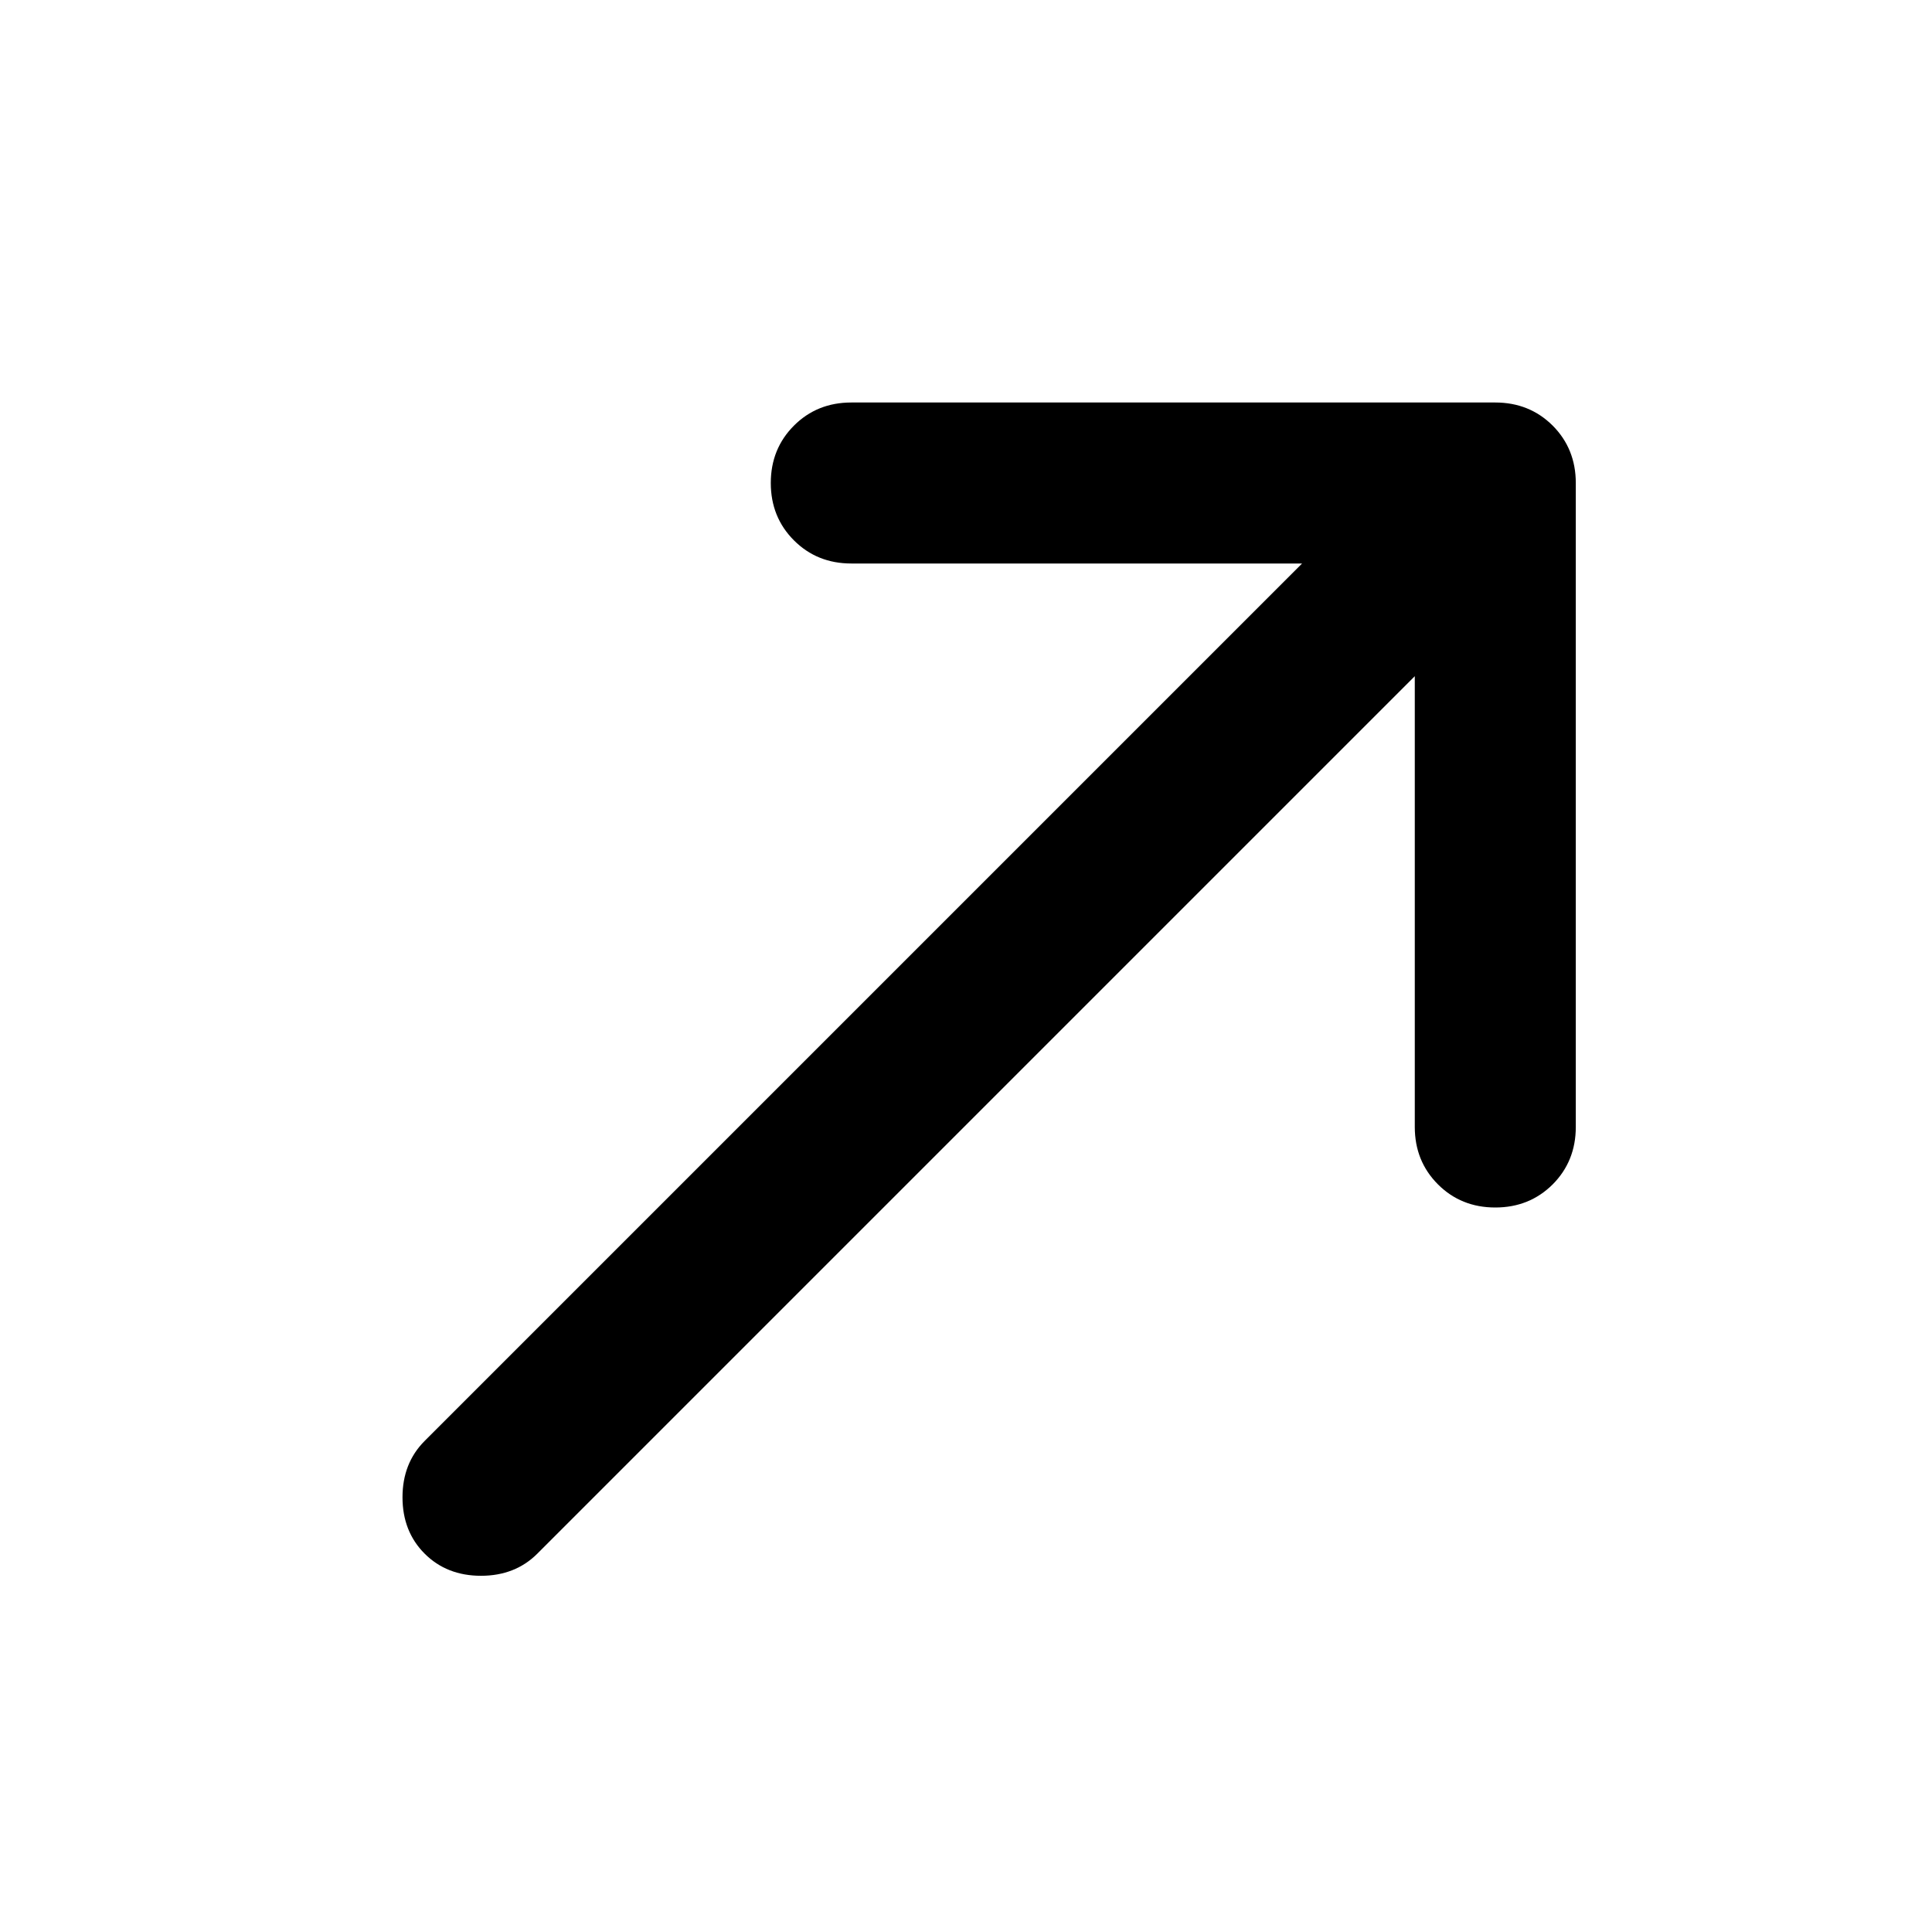 <svg width="24" height="24" viewBox="0 0 24 24" fill="none" xmlns="http://www.w3.org/2000/svg">
<g clip-path="url(#clip0_1_322)">
<path d="M17.575 8.4L6.675 19.3C6.492 19.483 6.258 19.575 5.975 19.575C5.692 19.575 5.458 19.483 5.275 19.3C5.092 19.117 5 18.883 5 18.6C5 18.317 5.092 18.083 5.275 17.9L16.175 7H10.575C10.292 7 10.054 6.904 9.863 6.713C9.671 6.521 9.575 6.283 9.575 6C9.575 5.717 9.671 5.479 9.863 5.287C10.054 5.096 10.292 5 10.575 5H18.575C18.858 5 19.096 5.096 19.288 5.287C19.479 5.479 19.575 5.717 19.575 6V14C19.575 14.283 19.479 14.521 19.288 14.713C19.096 14.904 18.858 15 18.575 15C18.292 15 18.054 14.904 17.863 14.713C17.671 14.521 17.575 14.283 17.575 14V8.4Z" fill="currentColor"/>
</g>
<defs>
<clipPath id="clip0_1_322">
<rect width="24" height="24" fill="white"/>
</clipPath>
</defs>
</svg>
